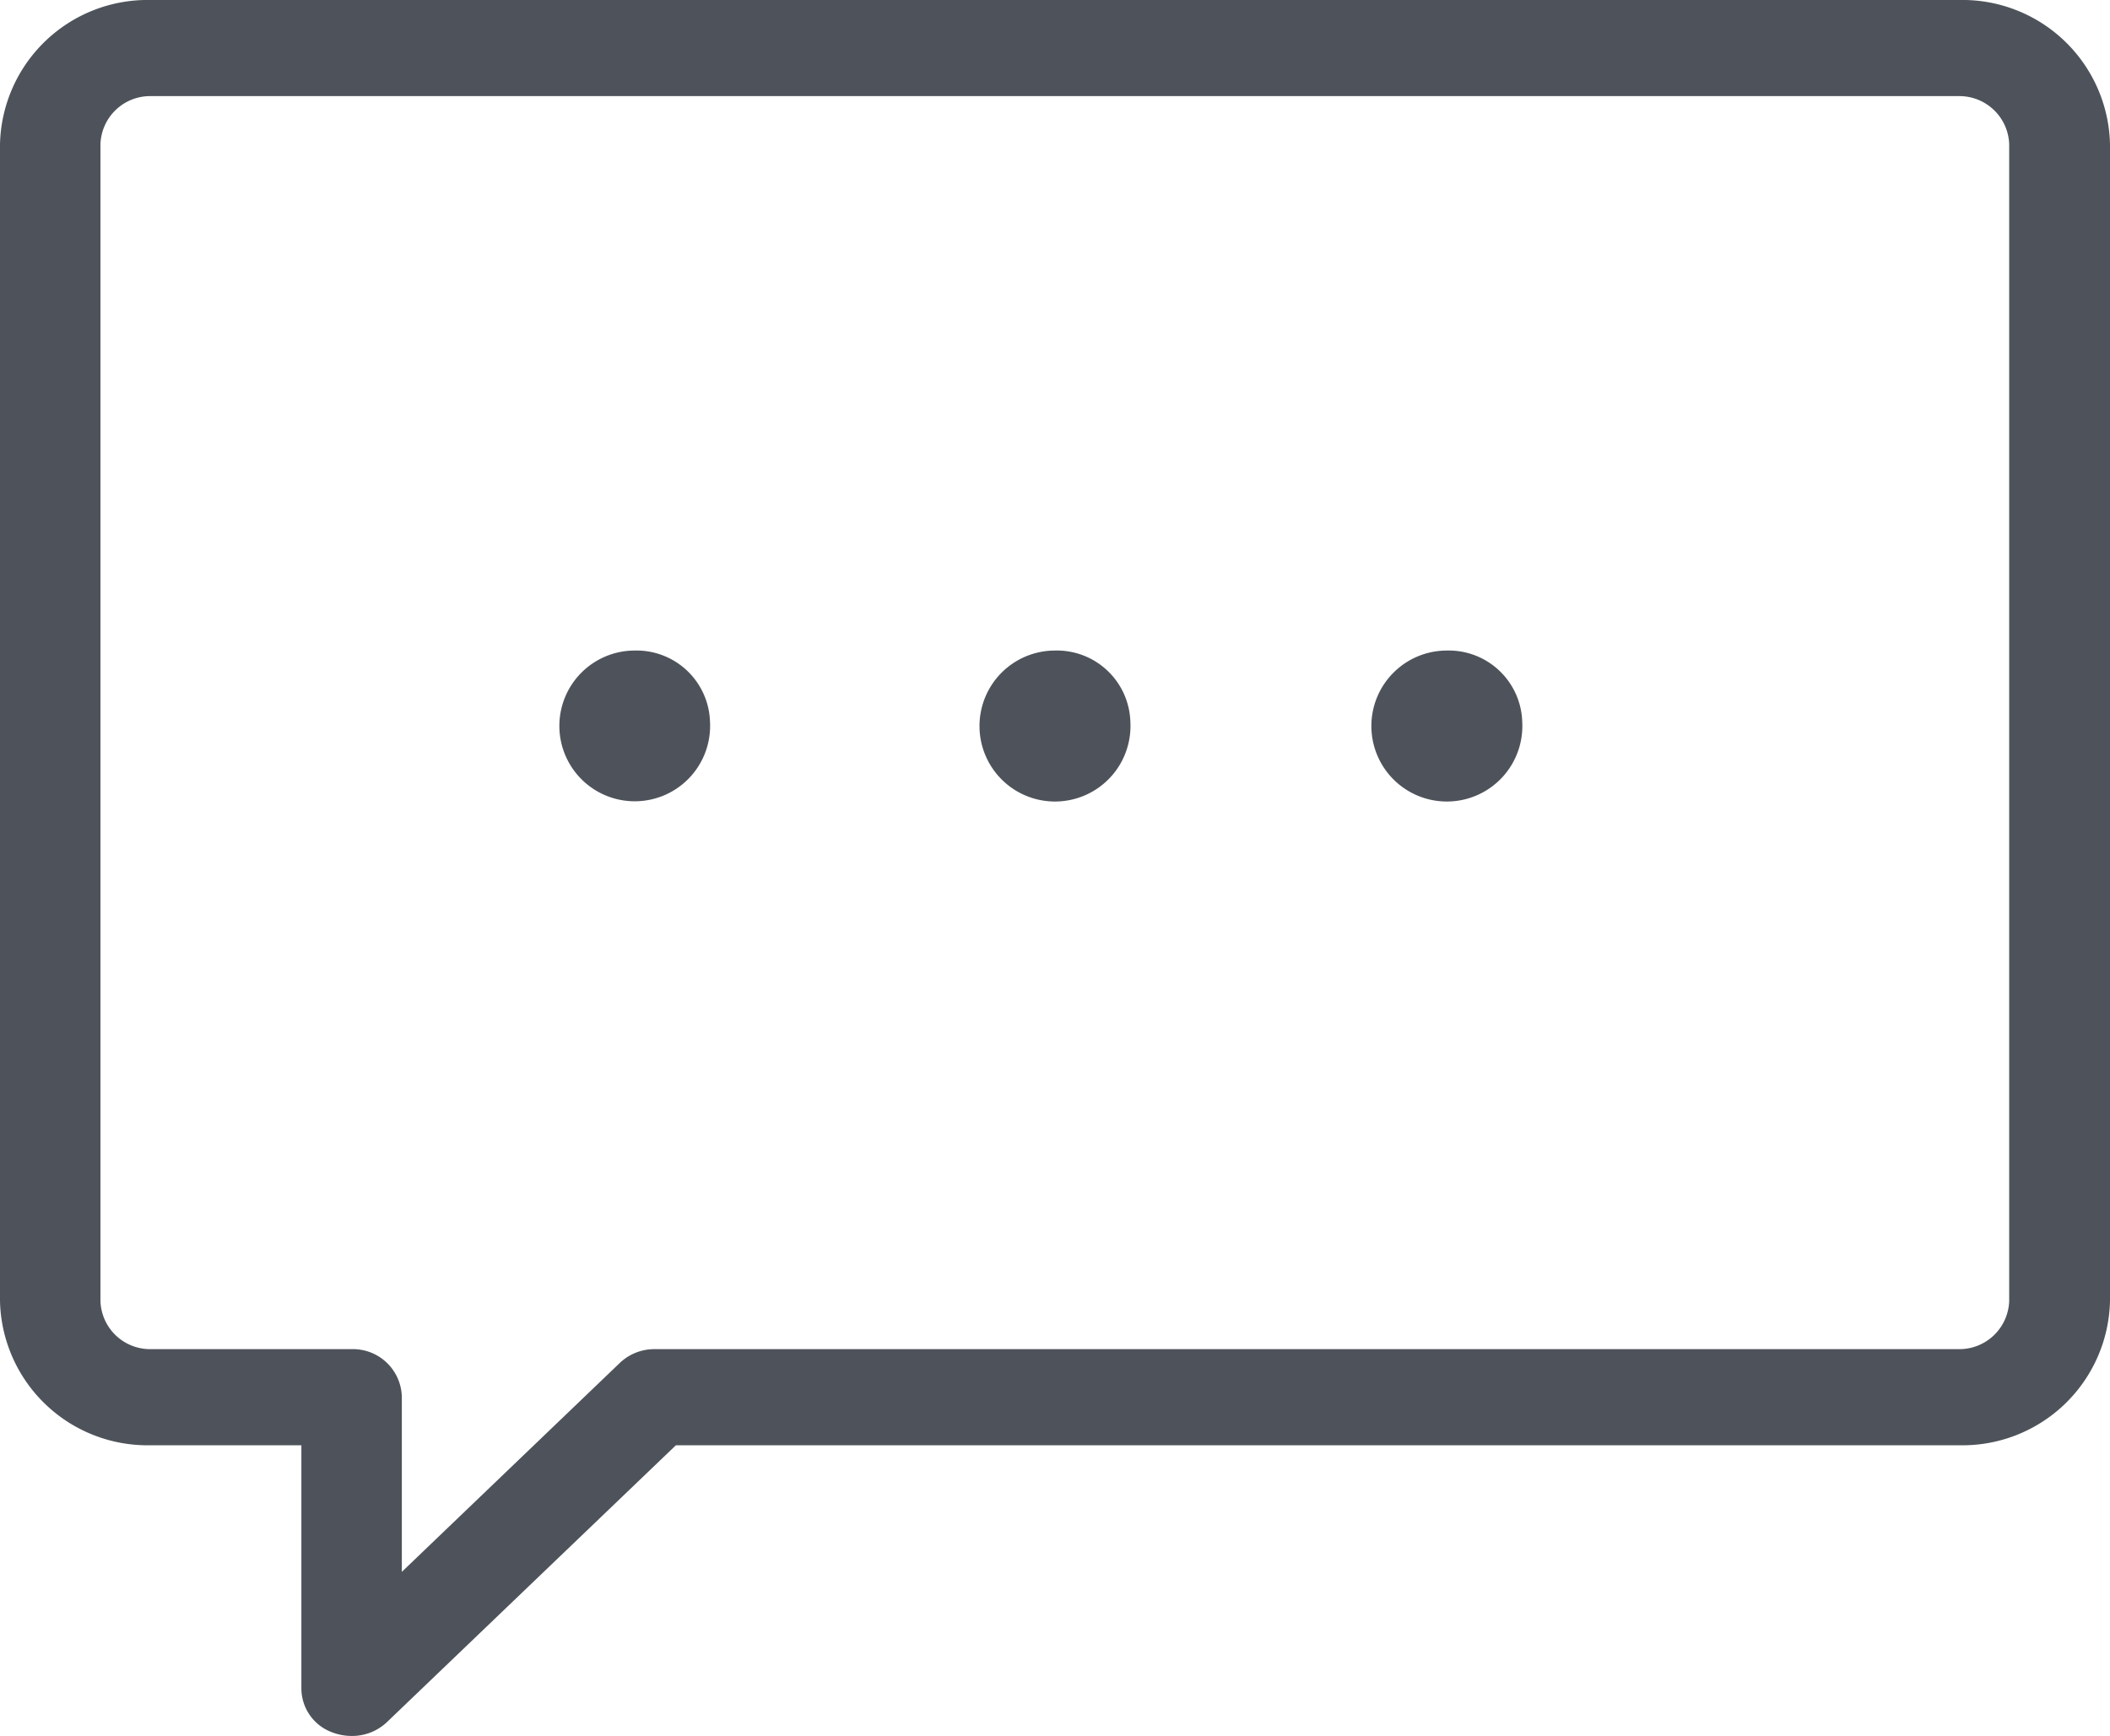 <svg xmlns="http://www.w3.org/2000/svg" width="18" height="14.81" viewBox="0 0 18 14.81">
  <defs>
    <style>
      .cls-1 {
        fill: #222933;
        fill-rule: evenodd;
        opacity: 0.8;
      }
    </style>
  </defs>
  <path class="cls-1" d="M946,1135a0.466,0.466,0,0,1-.164-0.03,0.4,0.4,0,0,1-.265-0.38v-2.07h-1.285a1.259,1.259,0,0,1-1.286-1.23v-9.87a1.259,1.259,0,0,1,1.286-1.23h15.428a1.259,1.259,0,0,1,1.286,1.23v9.87a1.259,1.259,0,0,1-1.286,1.23H948.766l-2.463,2.36A0.432,0.432,0,0,1,946,1135Zm-1.714-13.99a0.424,0.424,0,0,0-.429.41v9.87a0.424,0.424,0,0,0,.429.41H946a0.417,0.417,0,0,1,.428.41v1.49l1.857-1.78a0.427,0.427,0,0,1,.3-0.12h11.126a0.425,0.425,0,0,0,.429-0.41v-9.87a0.425,0.425,0,0,0-.429-0.41H944.286Zm4.771,5.34a0.643,0.643,0,1,1-.643-0.61A0.627,0.627,0,0,1,949.057,1126.35Zm3.586,0a0.644,0.644,0,1,1-.643-0.61A0.627,0.627,0,0,1,952.643,1126.35Zm3.343,0a0.644,0.644,0,1,1-.643-0.61A0.627,0.627,0,0,1,955.986,1126.35Z" transform="translate(-943 -1120.19)"/>
</svg>
